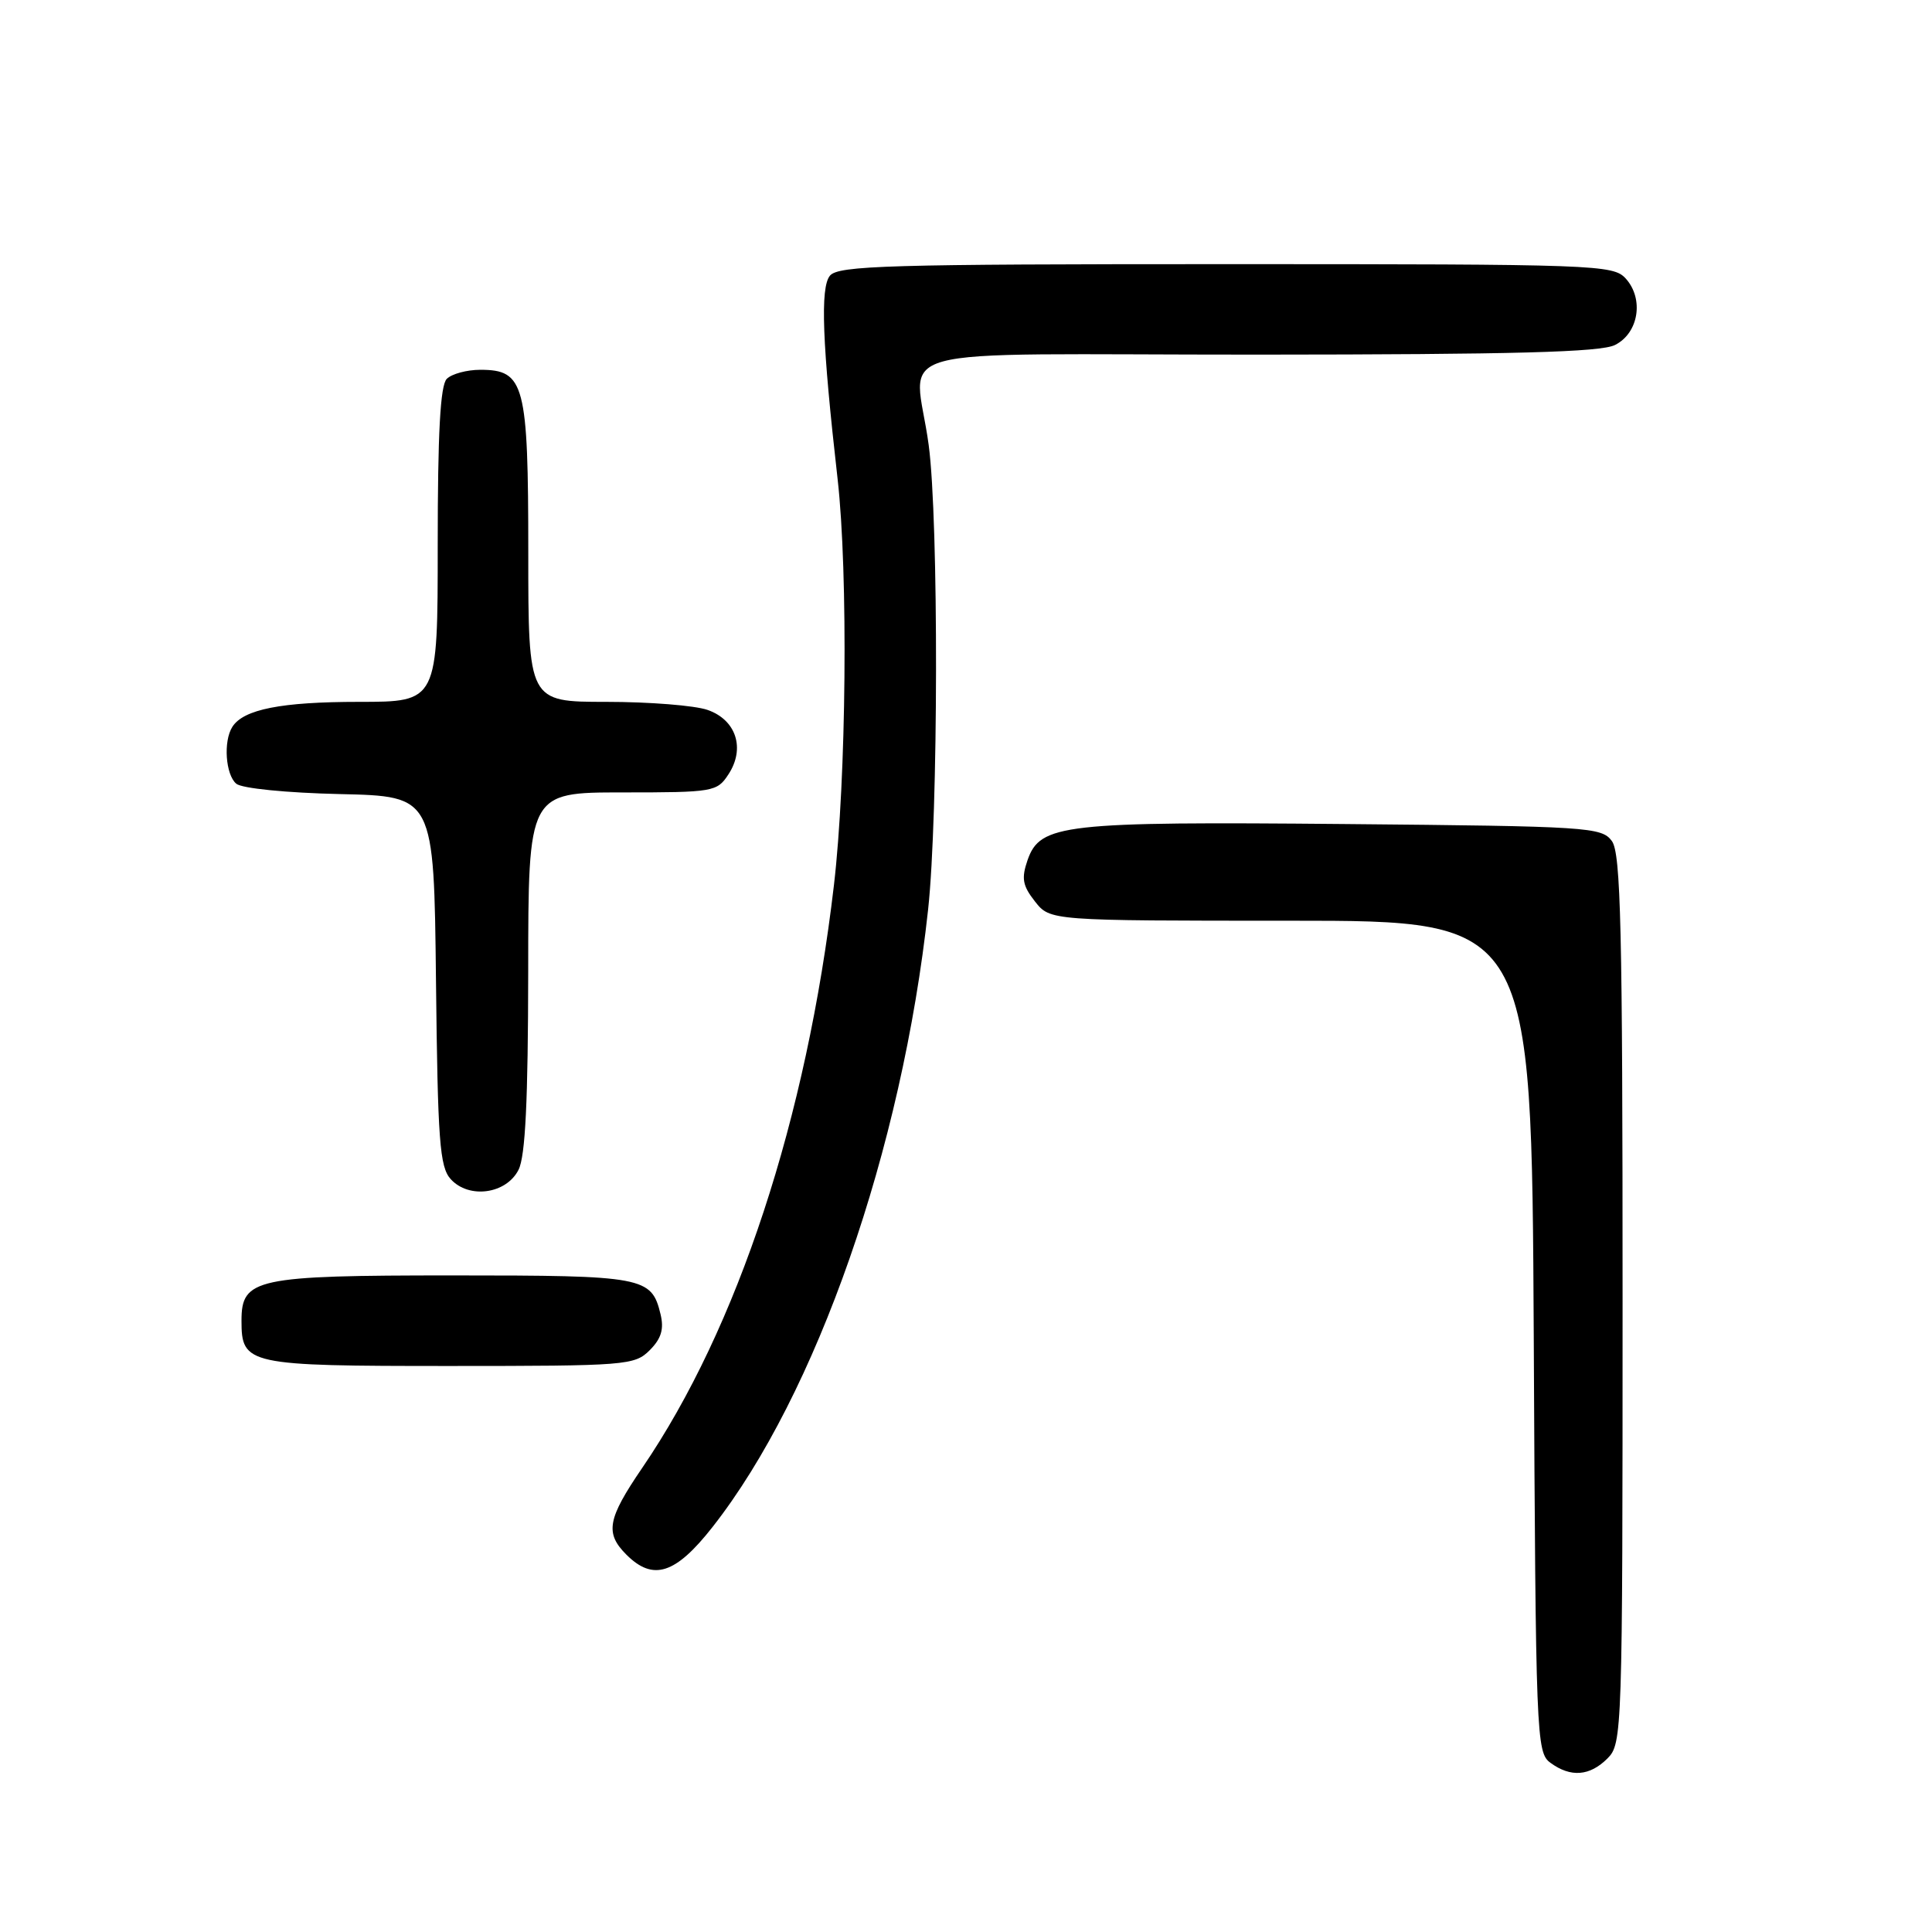 <?xml version="1.0" encoding="UTF-8" standalone="no"?>
<!DOCTYPE svg PUBLIC "-//W3C//DTD SVG 1.1//EN" "http://www.w3.org/Graphics/SVG/1.1/DTD/svg11.dtd" >
<svg xmlns="http://www.w3.org/2000/svg" xmlns:xlink="http://www.w3.org/1999/xlink" version="1.1" viewBox="0 0 256 256">
 <g >
 <path fill="currentColor"
d=" M 213.00 233.00 C 214.95 231.05 215.00 229.67 215.00 172.19 C 215.00 123.00 214.77 113.06 213.58 111.44 C 212.23 109.60 210.47 109.48 178.33 109.19 C 140.85 108.85 137.83 109.19 136.16 113.96 C 135.32 116.39 135.49 117.35 137.14 119.45 C 139.15 122.00 139.15 122.00 171.05 122.00 C 202.95 122.00 202.95 122.00 203.23 177.08 C 203.49 230.28 203.57 232.21 205.44 233.58 C 208.13 235.55 210.65 235.35 213.00 233.00 Z  M 94.42 202.33 C 108.19 184.78 119.53 152.30 122.98 120.51 C 124.34 107.99 124.39 68.99 123.06 59.00 C 121.25 45.38 115.36 47.00 166.75 46.99 C 200.69 46.97 212.10 46.67 214.00 45.71 C 217.13 44.14 217.86 39.61 215.42 36.91 C 213.76 35.08 211.63 35.00 162.47 35.00 C 117.71 35.00 111.08 35.19 109.97 36.53 C 108.67 38.11 108.94 45.47 110.99 63.50 C 112.40 75.96 112.15 103.20 110.50 117.29 C 106.89 148.19 97.75 175.97 85.10 194.50 C 80.48 201.27 80.14 203.14 83.00 206.00 C 86.54 209.54 89.51 208.59 94.42 202.33 Z  M 86.09 178.91 C 87.62 177.38 88.00 176.12 87.53 174.16 C 86.33 169.18 85.36 169.00 60.03 169.00 C 33.86 169.00 32.00 169.40 32.00 174.99 C 32.00 180.84 32.73 181.00 59.57 181.00 C 83.00 181.00 84.09 180.91 86.09 178.91 Z  M 68.71 155.00 C 69.62 153.20 69.97 145.81 69.99 128.75 C 70.00 105.00 70.00 105.00 82.48 105.00 C 94.54 105.00 95.01 104.92 96.52 102.61 C 98.78 99.17 97.55 95.39 93.76 94.07 C 92.08 93.48 86.04 93.00 80.35 93.00 C 70.00 93.00 70.00 93.00 70.00 73.22 C 70.00 50.86 69.51 49.00 63.64 49.00 C 61.86 49.00 59.86 49.54 59.20 50.20 C 58.34 51.06 58.00 57.36 58.00 72.20 C 58.00 93.00 58.00 93.00 47.57 93.00 C 37.27 93.00 32.26 93.99 30.79 96.31 C 29.57 98.22 29.89 102.66 31.31 103.85 C 32.06 104.47 37.99 105.06 45.06 105.22 C 57.50 105.50 57.50 105.50 57.77 129.94 C 58.00 151.19 58.26 154.63 59.72 156.24 C 62.13 158.90 67.09 158.22 68.71 155.00 Z "/>
</g>
</svg>
